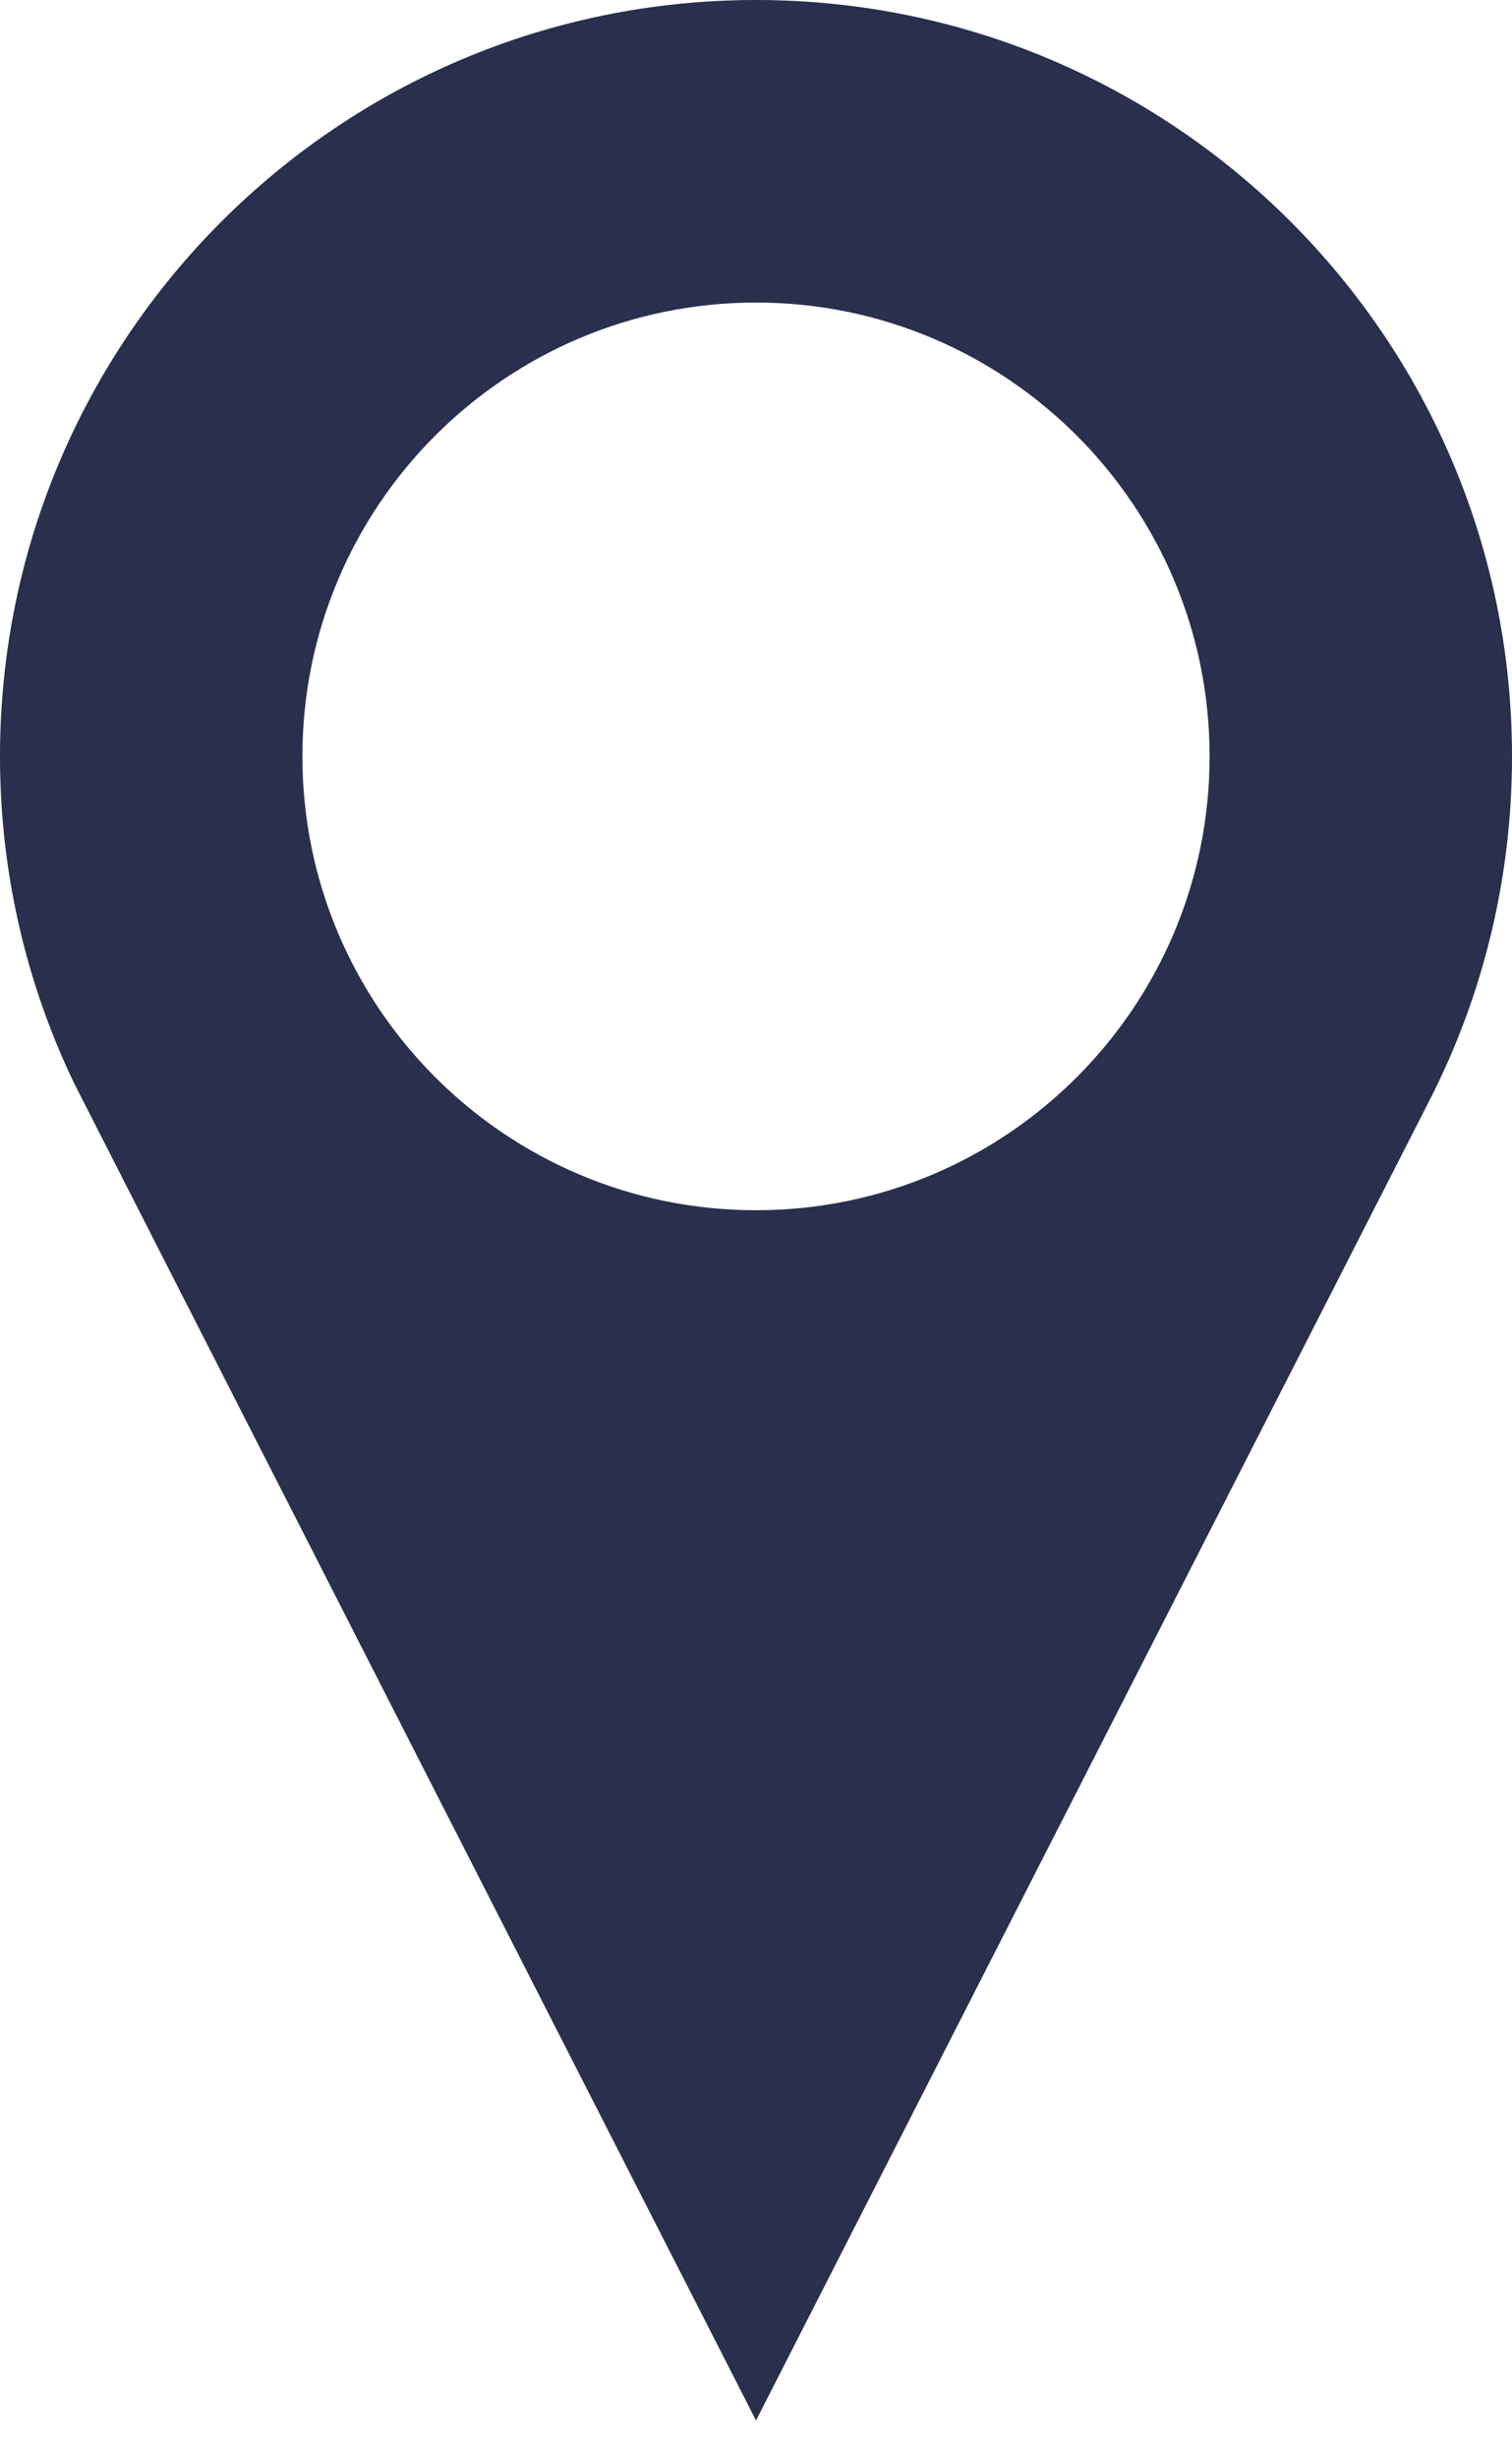 <svg width="8" height="13" viewBox="0 0 8 13" fill="none" xmlns="http://www.w3.org/2000/svg">
<path d="M4 0C1.791 0 0 1.791 0 4C0 4.619 0.141 5.205 0.392 5.728C0.406 5.758 4 12.8 4 12.8L7.565 5.816C7.843 5.271 8 4.654 8 4C8 1.791 6.209 0 4 0ZM4 6.4C2.675 6.4 1.6 5.325 1.6 4C1.6 2.675 2.675 1.6 4 1.6C5.325 1.6 6.4 2.675 6.4 4C6.4 5.325 5.325 6.4 4 6.4Z" fill="#292F4C"/>
</svg>

